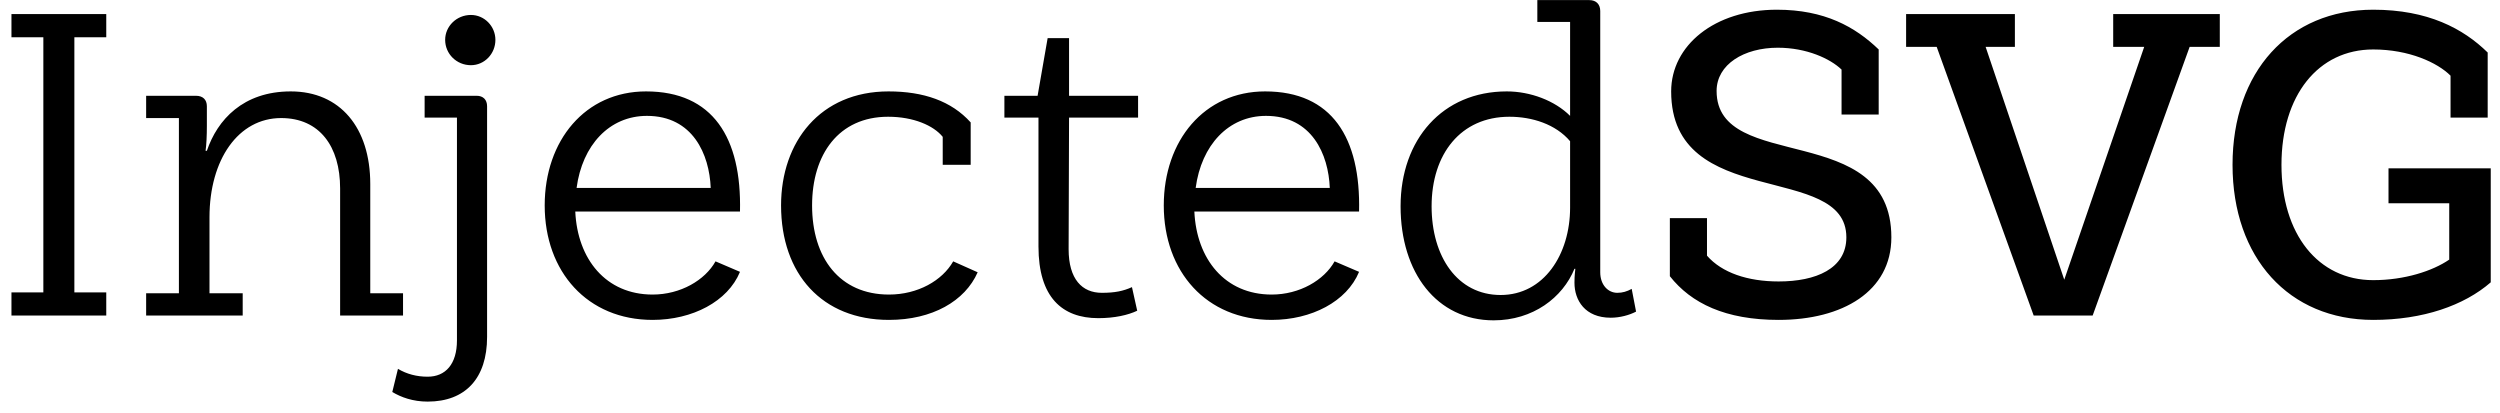 <svg width="206" height="34" viewBox="0 0 206 34" fill="none" xmlns="http://www.w3.org/2000/svg">
<path d="M0.944 26H8.756V24.092H6.128V3.068H8.756V1.16H0.944V3.068H3.572V24.092H0.944V26ZM23.958 7.532C20.034 7.532 17.91 9.872 17.046 12.428H16.938C17.01 11.96 17.046 11.132 17.046 10.376V8.756C17.046 8.216 16.722 7.892 16.146 7.892H12.042V9.728H14.742V24.164H12.042V26H19.998V24.164H17.262V17.9C17.262 13.148 19.638 9.728 23.166 9.728C26.334 9.728 28.026 12.068 28.026 15.524V26H33.21V24.164H30.51V15.164C30.51 10.52 28.026 7.532 23.958 7.532ZM38.804 5.372C39.92 5.372 40.821 4.436 40.821 3.284C40.821 2.168 39.92 1.232 38.804 1.232C37.617 1.232 36.681 2.168 36.681 3.284C36.681 4.436 37.617 5.372 38.804 5.372ZM32.325 32.3C33.044 32.732 34.017 33.092 35.24 33.092C38.337 33.092 40.136 31.184 40.136 27.764V8.756C40.136 8.216 39.812 7.892 39.273 7.892H34.989V9.692H37.653V28.052C37.653 29.996 36.717 31.04 35.24 31.04C34.34 31.04 33.513 30.824 32.792 30.392L32.325 32.3ZM53.235 7.532C48.231 7.532 44.883 11.564 44.883 16.928C44.883 22.4 48.411 26.36 53.775 26.36C57.051 26.36 59.967 24.848 60.975 22.4L58.959 21.536C58.095 23.084 56.079 24.272 53.775 24.272C49.923 24.272 47.583 21.356 47.403 17.432H60.975C61.119 11.348 58.743 7.532 53.235 7.532ZM47.511 15.488C47.979 11.96 50.211 9.548 53.307 9.548C57.087 9.548 58.455 12.716 58.563 15.488H47.511ZM64.36 16.928C64.36 22.58 67.744 26.36 73.252 26.36C76.816 26.36 79.516 24.812 80.56 22.436L78.544 21.536C77.644 23.12 75.628 24.272 73.252 24.272C69.184 24.272 66.916 21.248 66.916 16.928C66.916 12.716 69.112 9.62 73.18 9.62C75.268 9.62 76.924 10.34 77.68 11.276V13.58H79.984V10.088C78.4 8.324 76.096 7.532 73.216 7.532C67.6 7.532 64.36 11.672 64.36 16.928ZM86.326 3.14L85.498 7.892H82.762V9.692H85.57V20.312C85.57 24.488 87.514 26.216 90.502 26.216C91.834 26.216 92.95 25.964 93.706 25.604L93.274 23.66C92.554 23.984 91.87 24.128 90.79 24.128C89.17 24.128 88.054 23.012 88.054 20.528L88.09 9.692H93.778V7.892H88.09V3.14H86.326ZM104.247 7.532C99.243 7.532 95.895 11.564 95.895 16.928C95.895 22.4 99.423 26.36 104.787 26.36C108.063 26.36 110.979 24.848 111.987 22.4L109.971 21.536C109.107 23.084 107.091 24.272 104.787 24.272C100.935 24.272 98.595 21.356 98.415 17.432H111.987C112.131 11.348 109.755 7.532 104.247 7.532ZM98.523 15.488C98.991 11.96 101.223 9.548 104.319 9.548C108.099 9.548 109.467 12.716 109.575 15.488H98.523ZM134.452 23.804C134.056 24.02 133.696 24.128 133.264 24.128C132.508 24.128 131.86 23.48 131.86 22.436V0.908C131.86 0.368 131.536 0.008 130.96 0.008H126.676V1.808H129.376V9.548C128.116 8.288 126.1 7.532 124.156 7.532C118.864 7.532 115.408 11.492 115.408 17C115.408 22.472 118.396 26.396 123.076 26.396C126.316 26.396 128.764 24.524 129.736 22.148H129.808C129.736 22.76 129.736 23.084 129.736 23.3C129.736 24.74 130.6 26.18 132.724 26.18C133.48 26.18 134.272 25.964 134.812 25.676L134.452 23.804ZM129.376 17.108C129.376 20.96 127.216 24.308 123.652 24.308C120.088 24.308 117.964 21.14 117.964 17C117.964 12.68 120.376 9.62 124.372 9.62C126.244 9.62 128.188 10.232 129.376 11.636V17.108ZM137.704 7.532C137.704 17.432 152.14 13.292 152.14 19.556C152.14 22.148 149.62 23.192 146.56 23.192C144.004 23.192 141.88 22.472 140.656 21.068V17.972H137.596V22.76C139.36 24.992 142.168 26.36 146.56 26.36C151.816 26.36 155.848 24.02 155.848 19.556C155.848 9.836 141.448 14.336 141.448 7.496C141.448 5.3 143.716 3.932 146.488 3.932C148.864 3.932 150.808 4.832 151.744 5.732V9.44H154.804V4.076C152.86 2.204 150.34 0.8 146.416 0.8C141.268 0.8 137.704 3.752 137.704 7.532ZM174.127 1.16V3.86H176.683L170.095 23.048L163.615 3.86H166.027V1.16H157.063V3.86H159.583L167.575 26H172.435L180.427 3.86H182.911V1.16H174.127ZM196.813 13.868V16.748H201.817V21.392C200.449 22.328 198.145 23.084 195.553 23.084C191.017 23.084 187.993 19.304 187.993 13.58C187.993 7.856 191.017 4.076 195.553 4.076C198.505 4.076 200.845 5.156 201.925 6.236V9.692H204.985V4.328C202.969 2.348 200.053 0.8 195.553 0.8C188.605 0.8 183.961 5.912 183.961 13.58C183.961 21.248 188.605 26.36 195.553 26.36C199.657 26.36 203.041 25.172 205.237 23.264V13.868H196.813Z" fill="black"/>
</svg>
